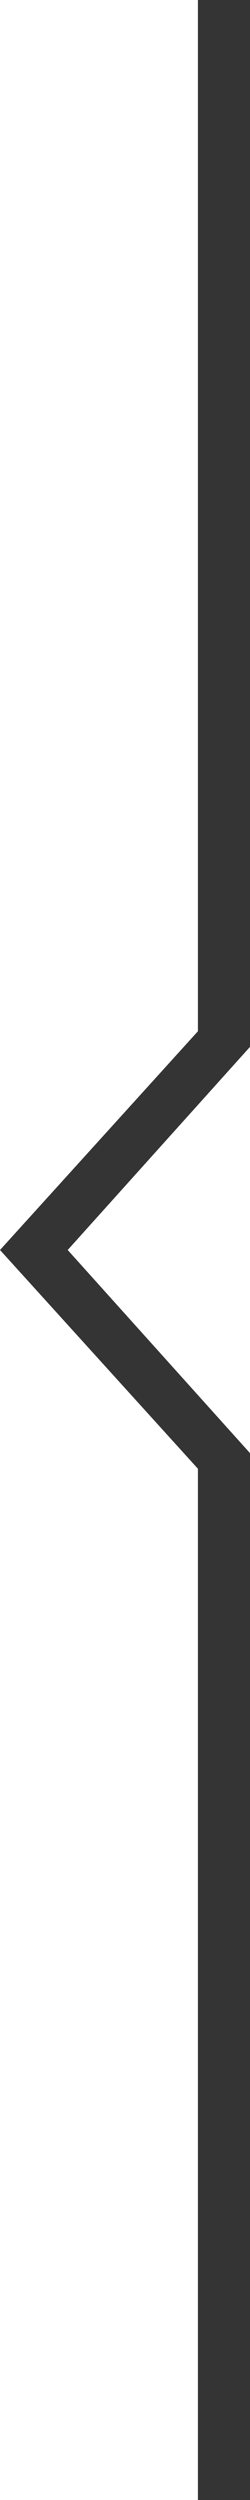 <?xml version="1.0" encoding="utf-8"?>
<!-- Generator: Adobe Illustrator 21.0.0, SVG Export Plug-In . SVG Version: 6.00 Build 0)  -->
<svg version="1.1" id="Слой_1" xmlns="http://www.w3.org/2000/svg" xmlns:xlink="http://www.w3.org/1999/xlink" x="0px" y="0px"
	 viewBox="0 0 4.8 48" style="enable-background:new 0 0 4.8 48;" xml:space="preserve">
<style type="text/css">
	.st0{fill:#343434;}
</style>
<polygon class="st0" points="4.8,0 3.8,0 3.8,19.8 0,24 3.8,28.2 3.8,48 4.8,48 4.8,27.9 1.3,24 4.8,20.1 "/>
</svg>
